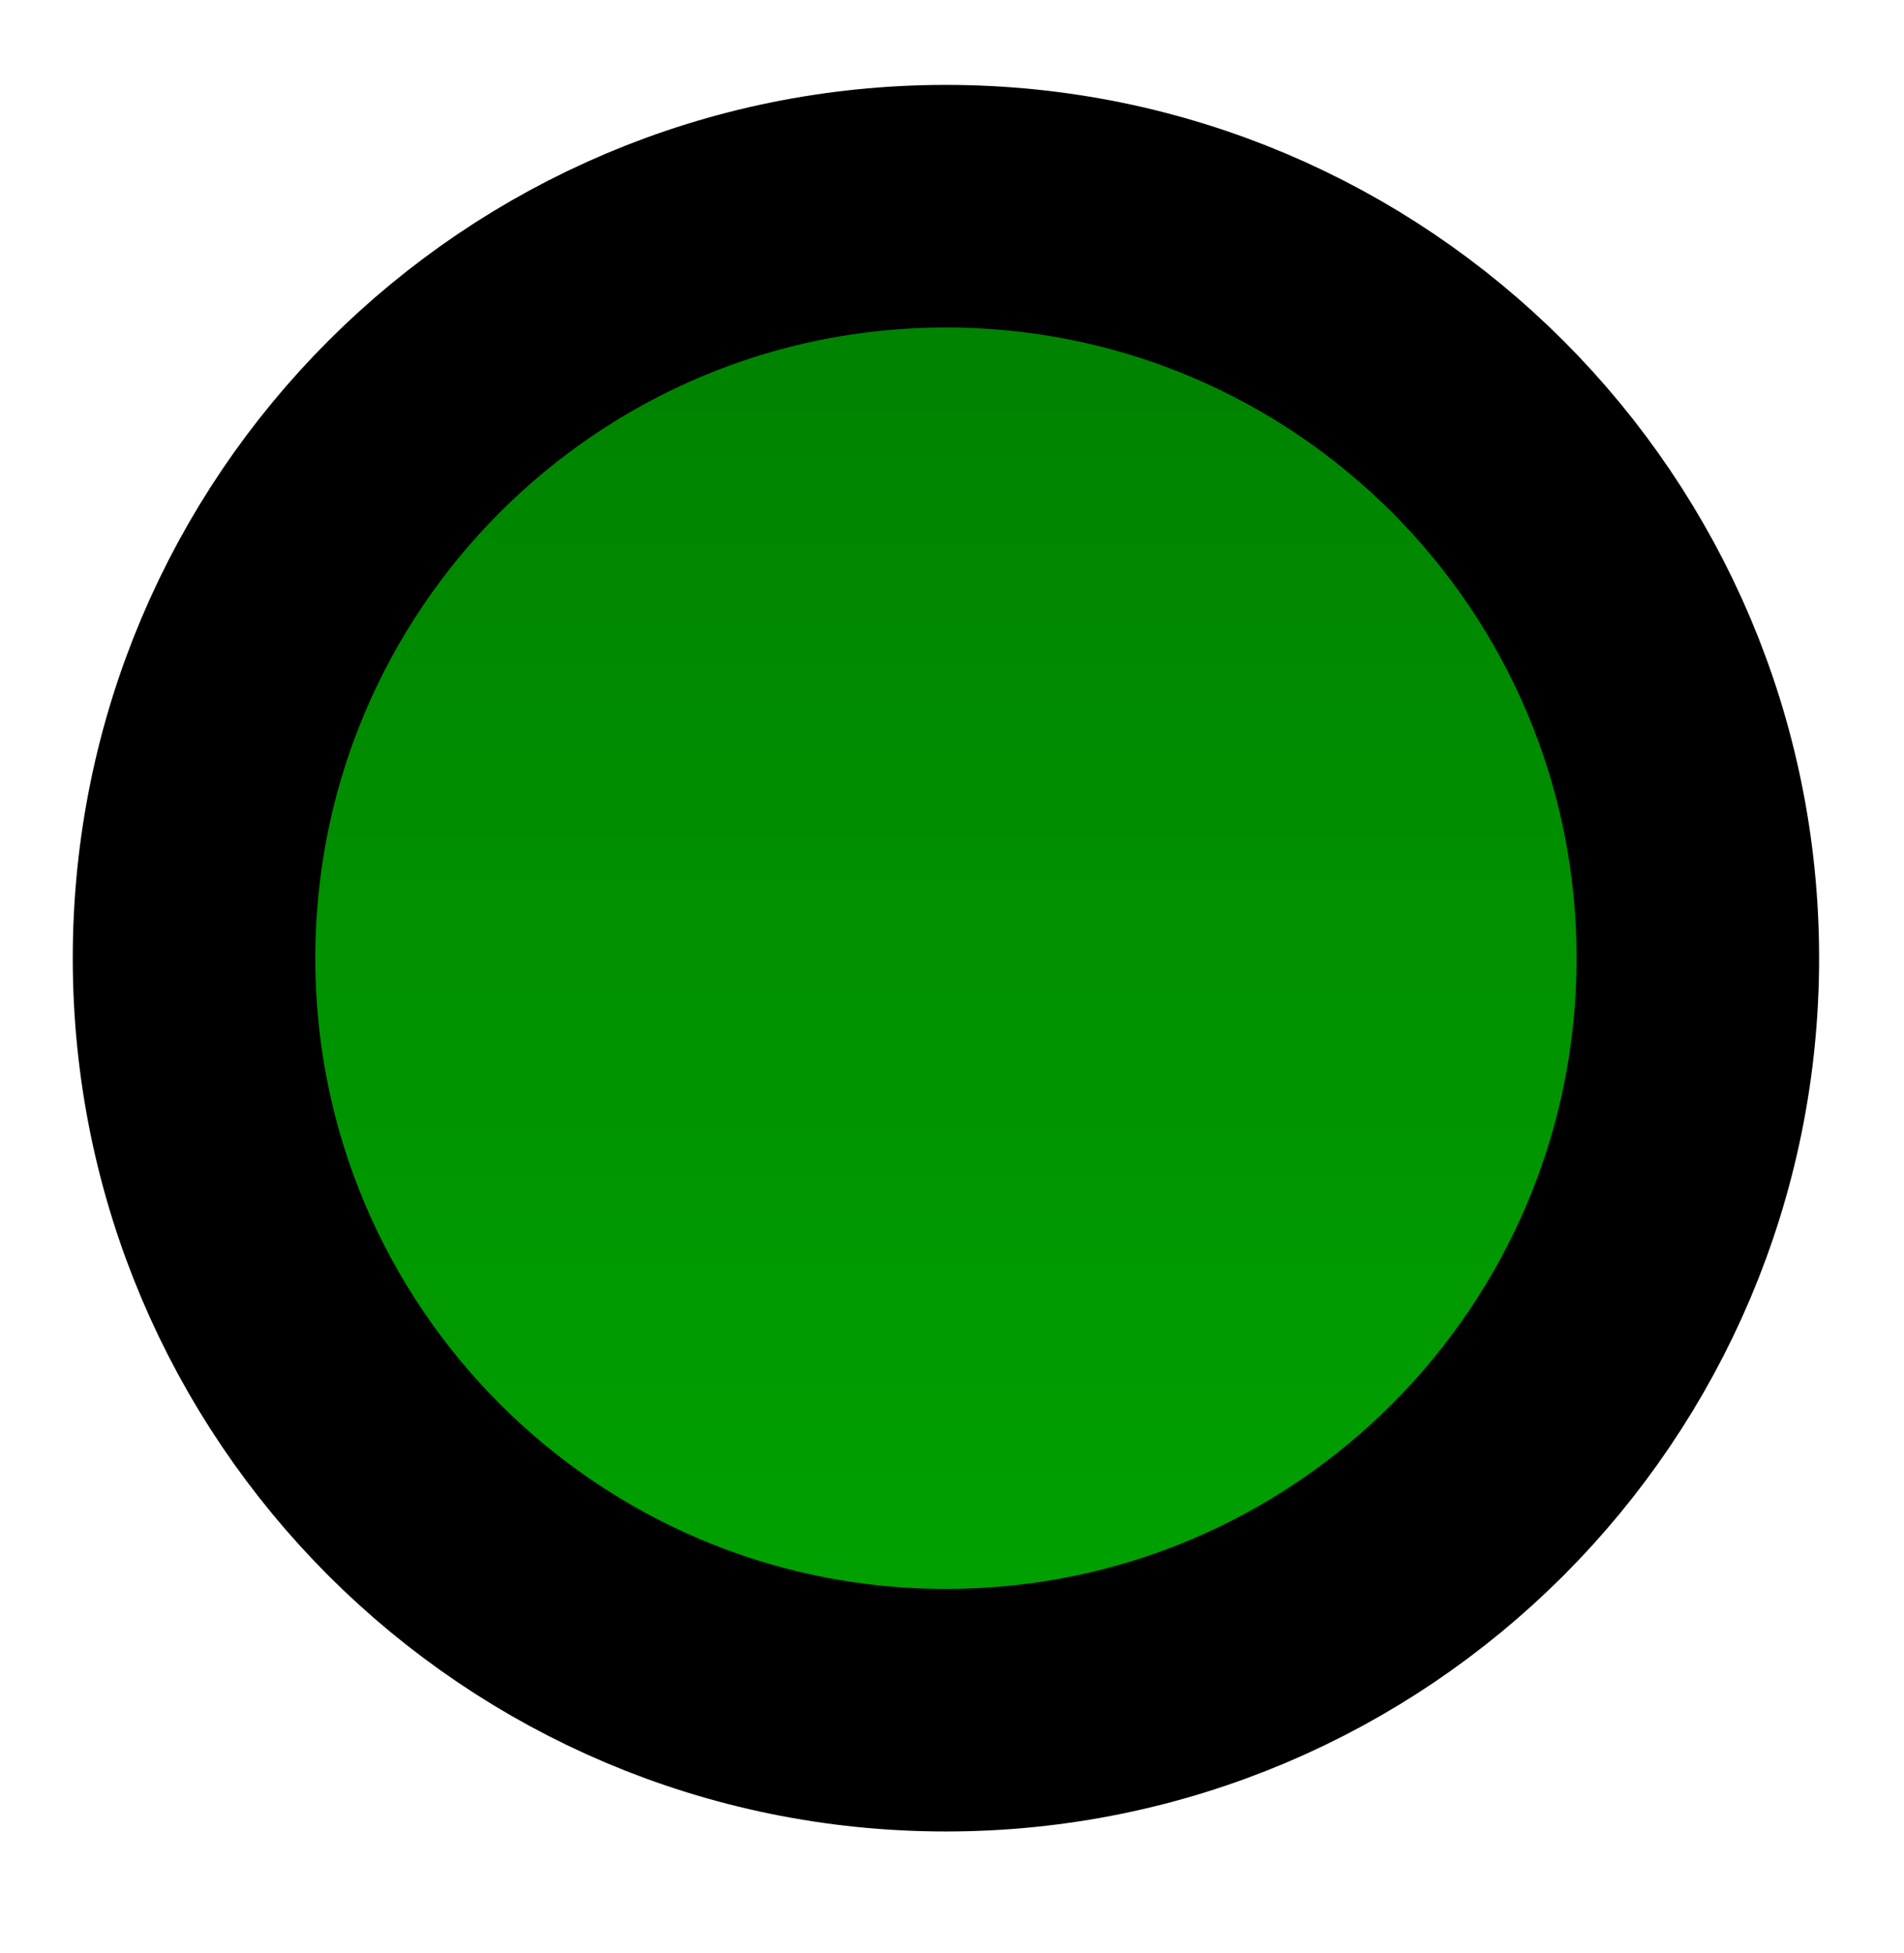 <?xml version="1.0" encoding="UTF-8"?>
<!-- Generated by Pixelmator Pro 3.3.12 -->
<svg width="157" height="161" viewBox="0 0 157 161" xmlns="http://www.w3.org/2000/svg">
    <linearGradient id="linearGradient1" x1="76.419" y1="154.165" x2="76.42" y2="18.297" gradientUnits="userSpaceOnUse">
        <stop offset="0" stop-color="#000000" stop-opacity="1"/>
        <stop offset="0" stop-color="#00a700" stop-opacity="1"/>
        <stop offset="1" stop-color="#008000" stop-opacity="1"/>
    </linearGradient>
    <path id="Ellipse" fill="url(#linearGradient1)" fill-rule="evenodd" stroke="#000000" stroke-width="20" d="M 140 79 C 140 44.758 112.242 17 78 17 C 43.758 17 16 44.758 16 79 C 16 113.242 43.758 141 78 141 C 112.242 141 140 113.242 140 79 Z"/>
</svg>

